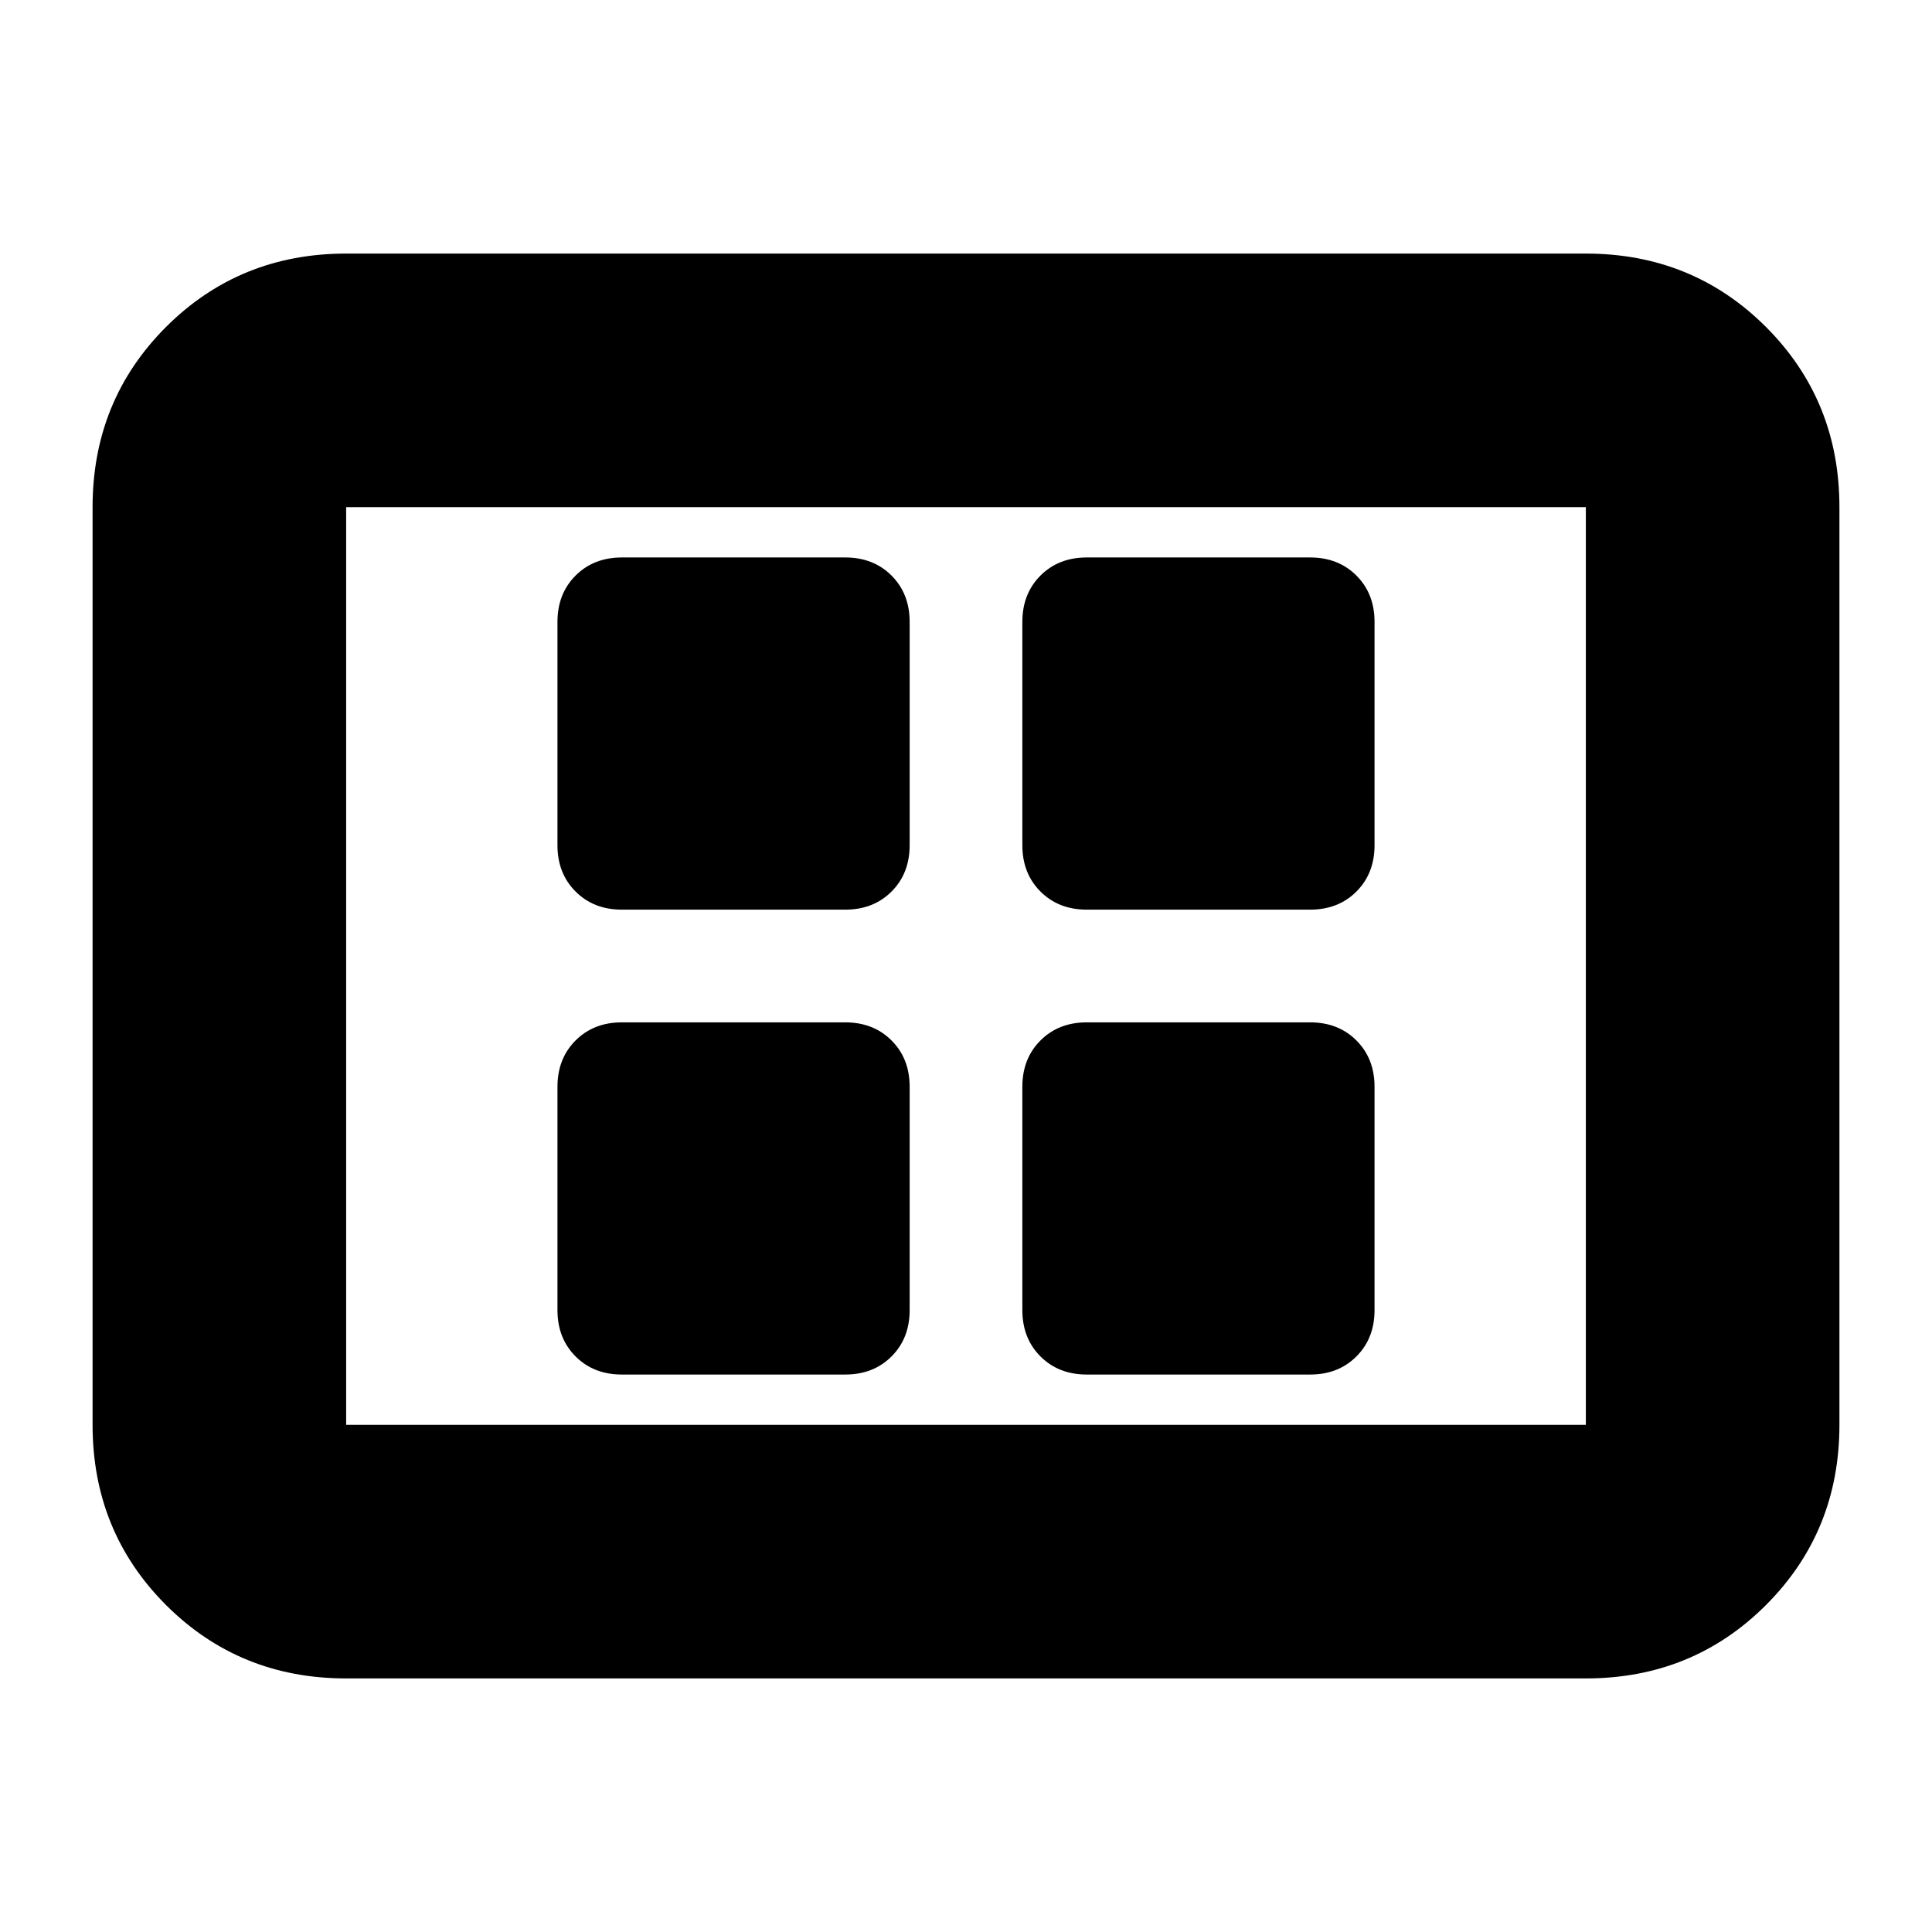 <svg xmlns="http://www.w3.org/2000/svg" height="24" width="24"><path d="M7.725 11.3H10.5q.35 0 .575-.225.225-.225.225-.575V7.725q0-.35-.225-.575-.225-.225-.575-.225H7.725q-.35 0-.575.225-.225.225-.225.575V10.5q0 .35.225.575.225.225.575.225Zm5.775 0h2.775q.35 0 .575-.225.225-.225.225-.575V7.725q0-.35-.225-.575-.225-.225-.575-.225H13.5q-.35 0-.575.225-.225.225-.225.575V10.5q0 .35.225.575.225.225.575.225Zm-5.775 5.775H10.5q.35 0 .575-.225.225-.225.225-.575V13.5q0-.35-.225-.575-.225-.225-.575-.225H7.725q-.35 0-.575.225-.225.225-.225.575v2.775q0 .35.225.575.225.225.575.225Zm5.775 0h2.775q.35 0 .575-.225.225-.225.225-.575V13.5q0-.35-.225-.575-.225-.225-.575-.225H13.5q-.35 0-.575.225-.225.225-.225.575v2.775q0 .35.225.575.225.225.575.225ZM4.3 20.85q-1.325 0-2.238-.912-.912-.913-.912-2.238V6.3q0-1.325.912-2.238.913-.912 2.238-.912h15.4q1.325 0 2.238.912.912.913.912 2.238v11.4q0 1.325-.912 2.238-.913.912-2.238.912Zm0-3.15V6.3v11.4Zm0 0h15.4V6.3H4.3v11.4Z"/></svg>